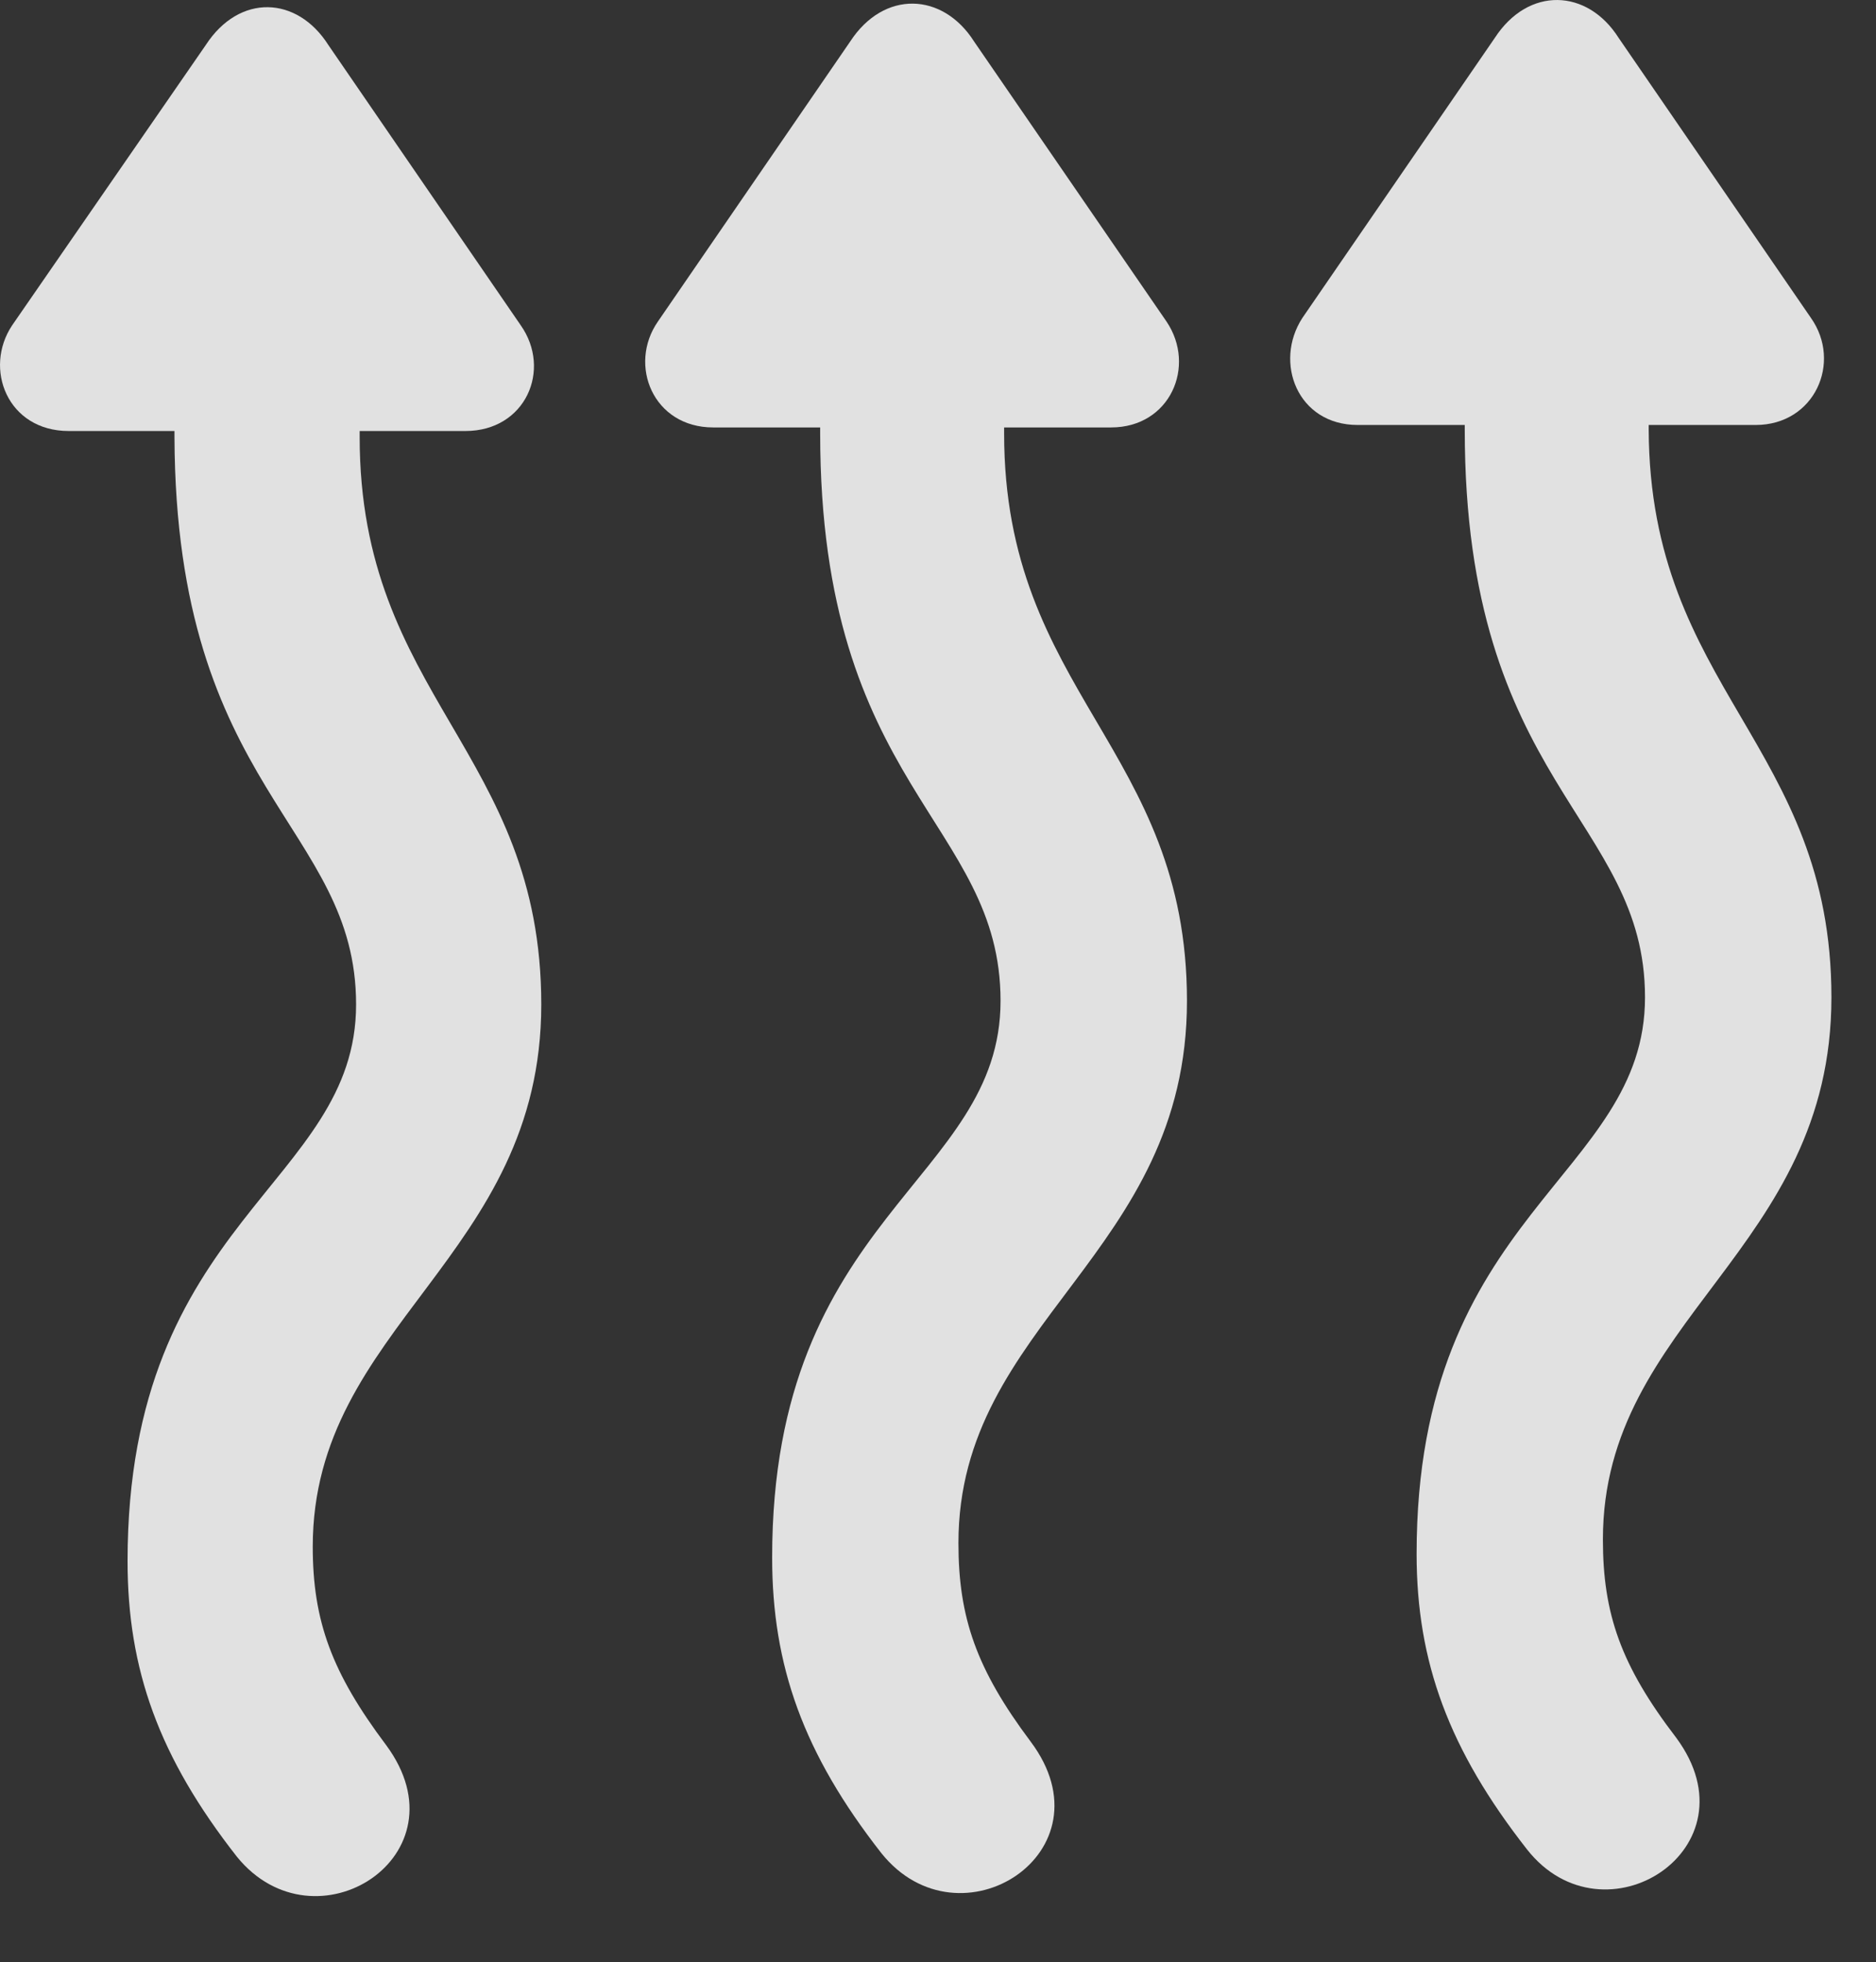 <?xml version="1.0" encoding="UTF-8"?>
<!--Generator: Apple Native CoreSVG 341-->
<!DOCTYPE svg
PUBLIC "-//W3C//DTD SVG 1.1//EN"
       "http://www.w3.org/Graphics/SVG/1.1/DTD/svg11.dtd">
<svg version="1.1" xmlns="http://www.w3.org/2000/svg" xmlns:xlink="http://www.w3.org/1999/xlink" viewBox="0 0 15.236 15.938">
 <rect x="0" y="0" width="15.236" height="15.938" fill="#333333" stroke="none"/>
 <g>
  <rect height="15.938" opacity="0" width="15.236" x="0" y="0"/>
  <path d="M13.39 2.612C13.39 2.202 13.058 1.87 12.648 1.87C12.227 1.87 11.896 2.202 11.896 2.612L11.896 3.491C11.896 6.372 13.36 6.646 13.36 8.101C13.36 9.565 11.505 9.839 11.505 12.622C11.505 13.501 11.768 14.214 12.403 15.024C13.028 15.816 14.278 15.015 13.614 14.116C13.165 13.53 13.018 13.11 13.018 12.505C13.018 10.708 14.874 10.161 14.874 8.101C14.874 6.05 13.399 5.601 13.39 3.491ZM11.026 3.452L14.259 3.452C14.737 3.452 14.962 2.944 14.708 2.583L13.146 0.308C12.892-0.093 12.413-0.112 12.14 0.308L10.577 2.583C10.343 2.944 10.538 3.452 11.026 3.452Z" fill="white" fill-opacity="0.85"/>
  <path d="M8.155 2.642C8.155 2.231 7.823 1.89 7.403 1.89C6.993 1.89 6.661 2.231 6.661 2.642L6.661 3.521C6.661 6.401 8.126 6.675 8.126 8.13C8.126 9.595 6.271 9.868 6.271 12.651C6.271 13.53 6.524 14.243 7.159 15.054C7.794 15.845 9.044 15.044 8.37 14.146C7.931 13.56 7.784 13.14 7.784 12.534C7.784 10.737 9.64 10.191 9.64 8.13C9.64 6.079 8.155 5.63 8.155 3.521ZM5.792 3.472L9.024 3.472C9.503 3.472 9.718 2.974 9.474 2.612L7.911 0.337C7.657-0.063 7.179-0.083 6.905 0.337L5.343 2.612C5.099 2.964 5.304 3.472 5.792 3.472Z" fill="white" fill-opacity="0.85"/>
  <path d="M2.921 2.671C2.921 2.261 2.589 1.919 2.169 1.919C1.759 1.919 1.417 2.261 1.417 2.671L1.417 3.55C1.427 6.431 2.892 6.704 2.892 8.159C2.892 9.624 1.036 9.898 1.036 12.681C1.036 13.56 1.29 14.273 1.925 15.083C2.56 15.864 3.8 15.073 3.136 14.175C2.696 13.589 2.54 13.169 2.54 12.563C2.54 10.767 4.396 10.21 4.396 8.159C4.396 6.108 2.921 5.659 2.921 3.55ZM0.558 3.501L3.78 3.501C4.269 3.501 4.483 3.003 4.229 2.642L2.667 0.366C2.413-0.034 1.944-0.054 1.671 0.366L0.099 2.642C-0.136 2.993 0.06 3.501 0.558 3.501Z" fill="white" fill-opacity="0.85"/>
 </g>
</svg>

